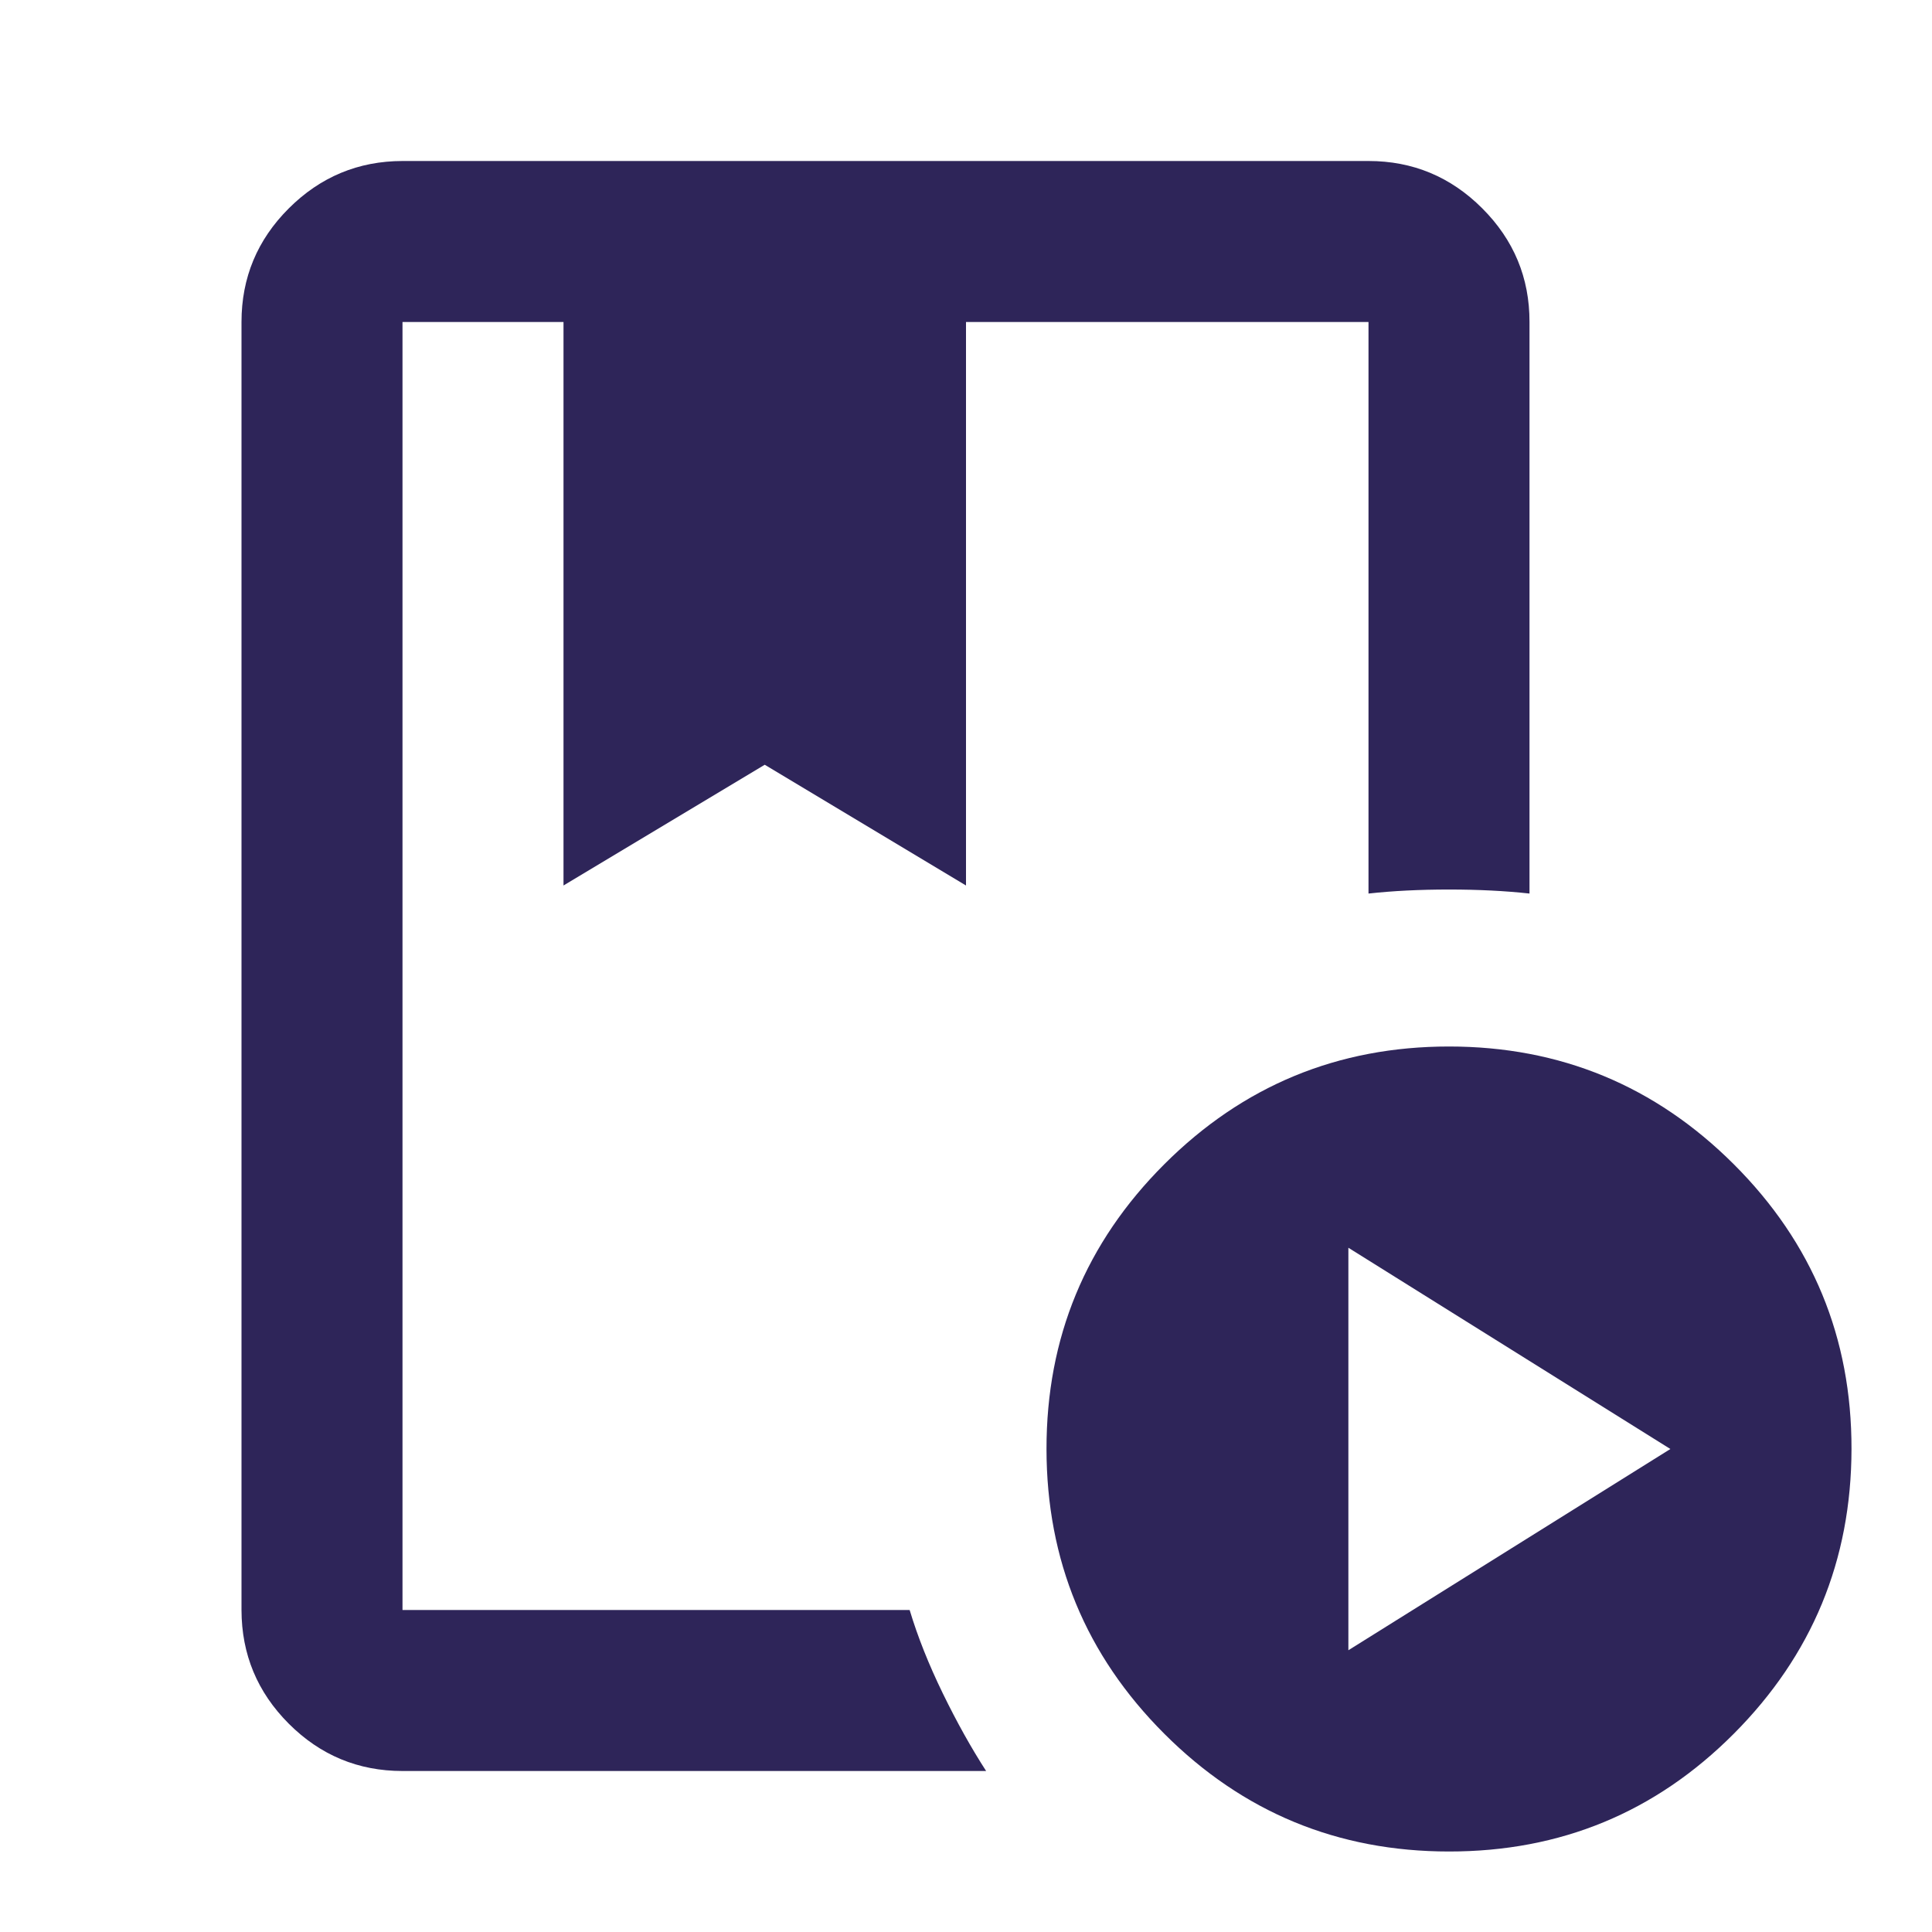 <svg width="24" height="24" viewBox="0 0 24 24" fill="none" xmlns="http://www.w3.org/2000/svg">
<path d="M11.3 20C11.4 20.333 11.538 20.679 11.713 21.038C11.888 21.397 12.067 21.717 12.25 22H5C4.45 22 3.979 21.804 3.588 21.413C3.197 21.022 3.001 20.551 3 20V4C3 3.45 3.196 2.979 3.588 2.588C3.98 2.197 4.451 2.001 5 2H17C17.55 2 18.021 2.196 18.413 2.588C18.805 2.98 19.001 3.451 19 4V11.1C18.7 11.067 18.367 11.05 18 11.05C17.633 11.05 17.3 11.067 17 11.1V4H12V11L9.5 9.5L7 11V4H5V20H11.3ZM18 23C16.617 23 15.438 22.512 14.463 21.537C13.488 20.562 13.001 19.383 13 18C12.999 16.617 13.487 15.438 14.463 14.463C15.439 13.488 16.618 13 18 13C19.382 13 20.561 13.488 21.538 14.463C22.515 15.438 23.002 16.617 23 18C22.998 19.383 22.51 20.562 21.537 21.538C20.564 22.514 19.385 23.001 18 23ZM16.75 20.5L20.75 18L16.75 15.5V20.5ZM11.3 4H5H17H11H11.3Z" fill="#2E2559"/>
</svg>
